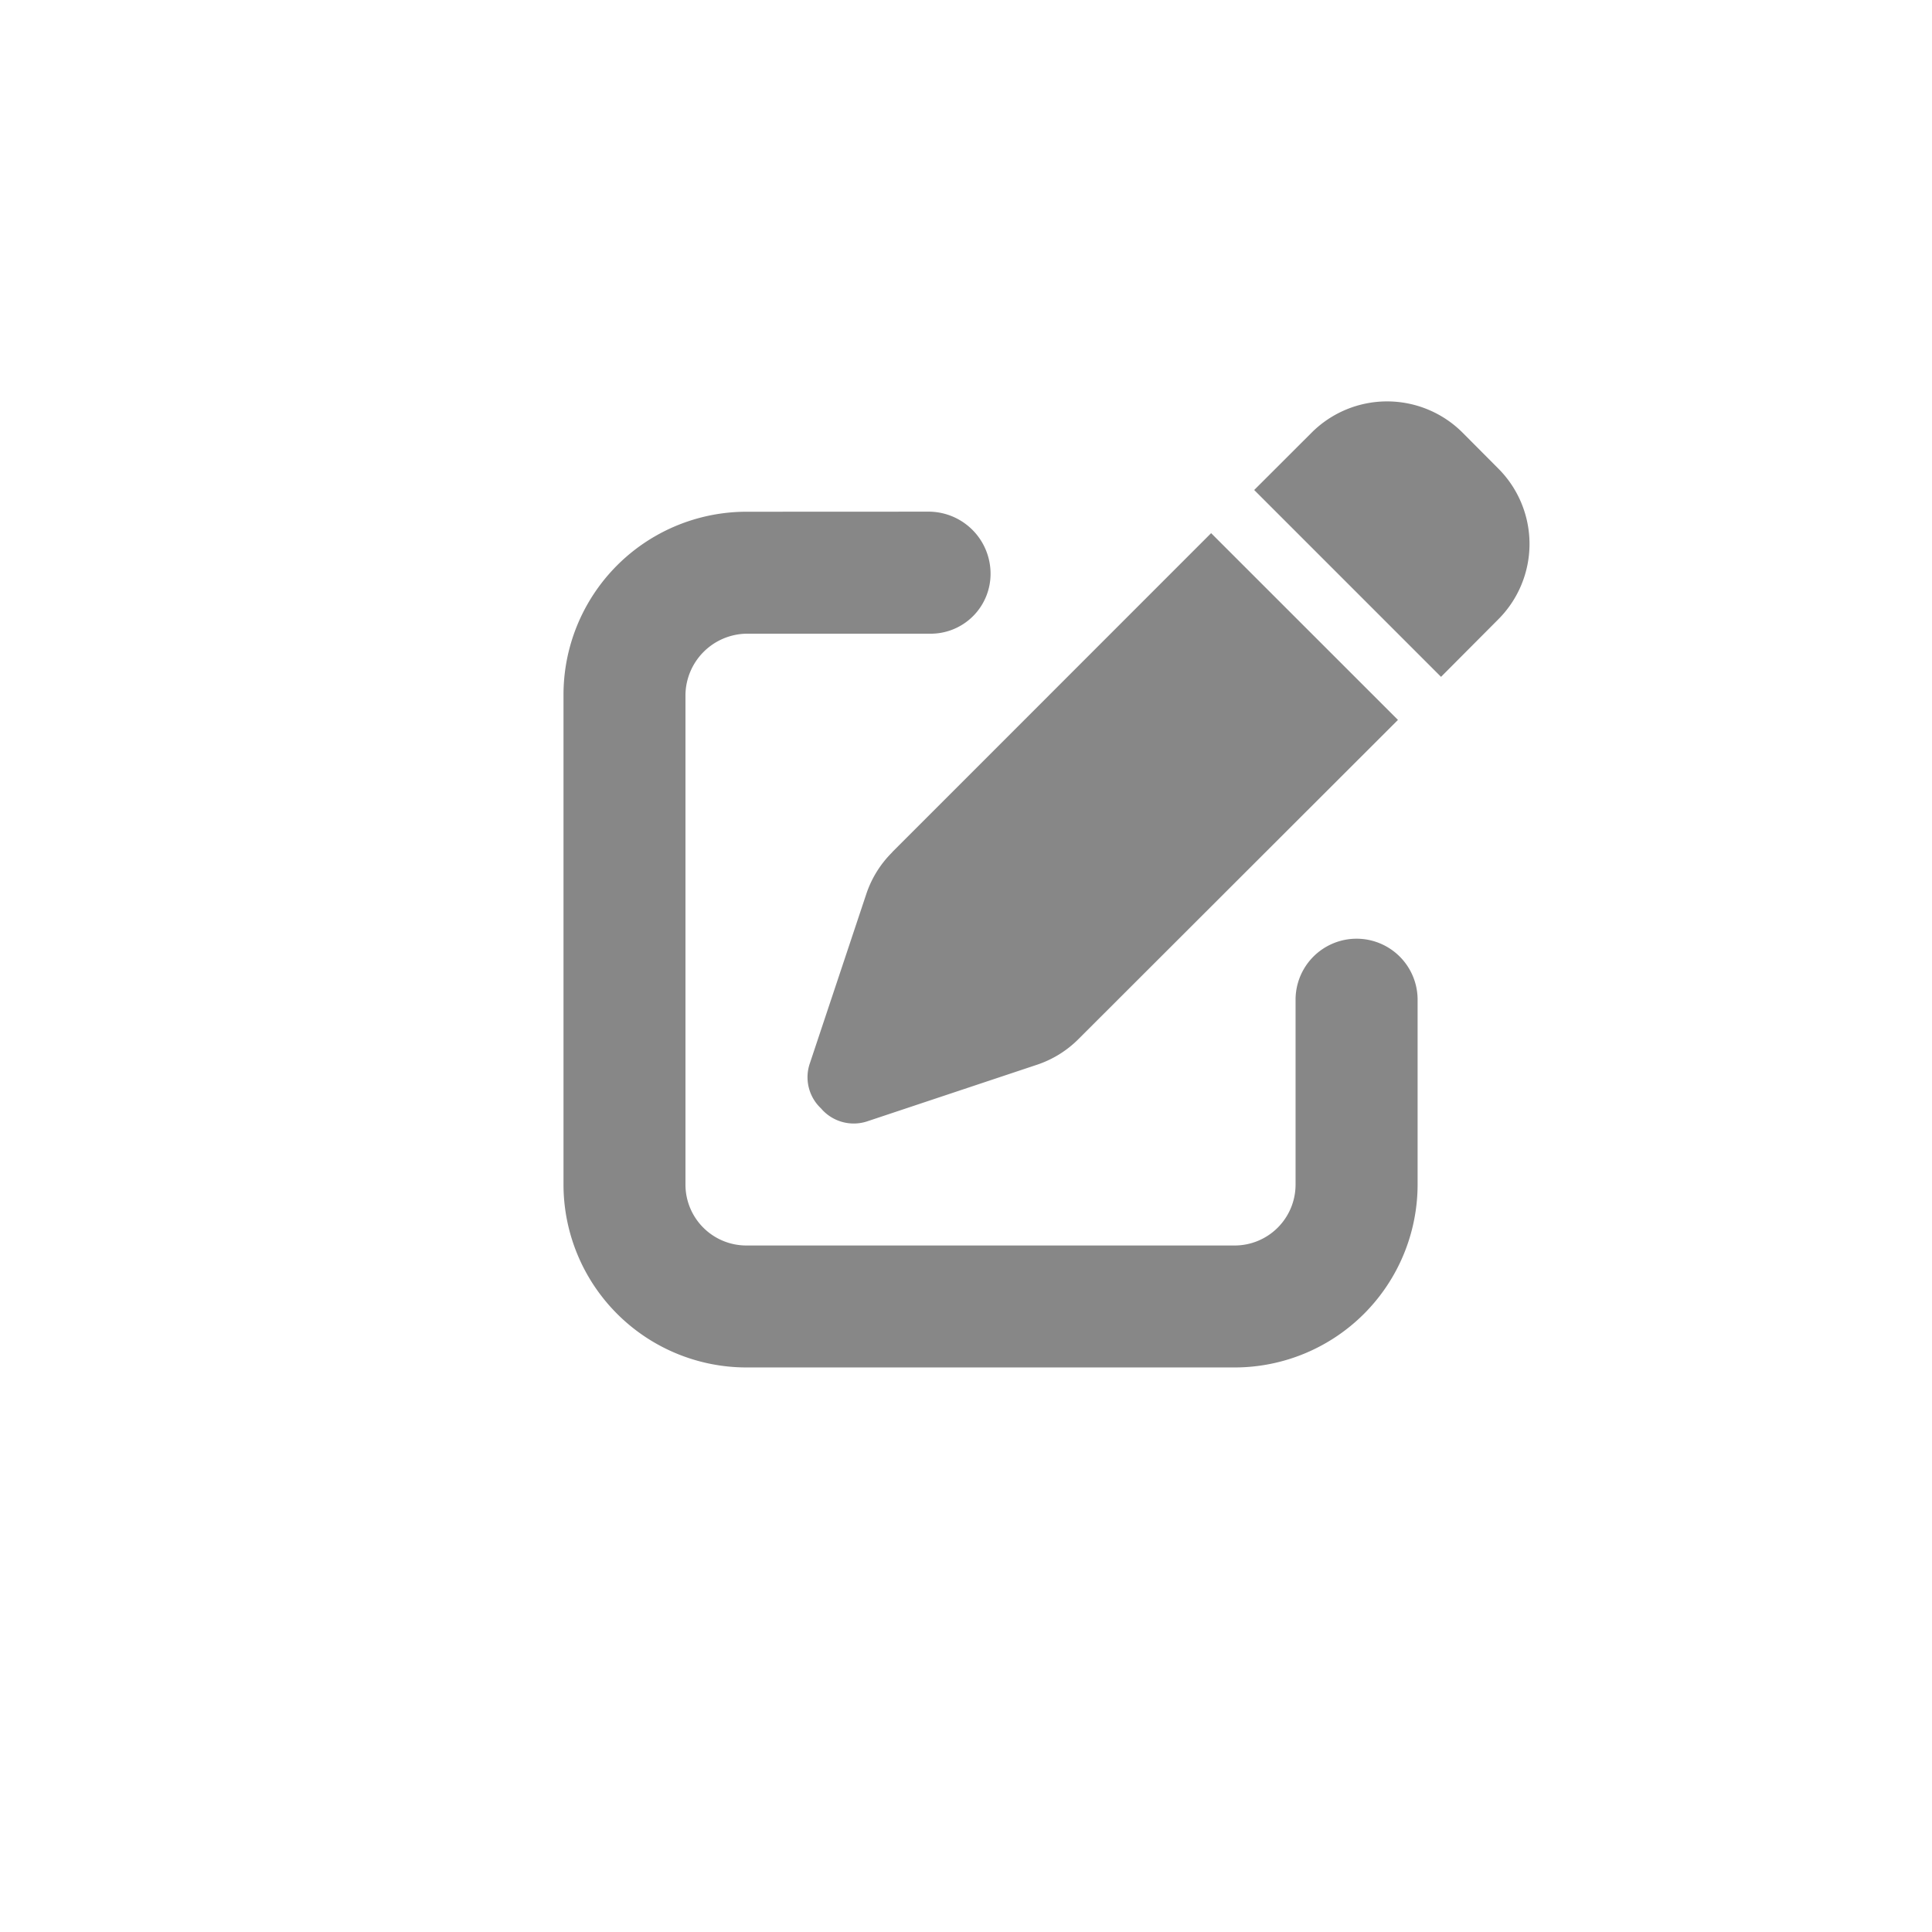 <svg xmlns="http://www.w3.org/2000/svg" width="24" height="24" viewBox="0 0 24 24">
  <g id="그룹_879" data-name="그룹 879" transform="translate(-192 -8)">
    <g id="그룹_870" data-name="그룹 870" transform="translate(56)">
      <g id="그룹_866" data-name="그룹 866" transform="translate(-2991.635 -1304.635)">
        <rect id="사각형_217" data-name="사각형 217" width="24" height="24" transform="translate(3127.635 1312.635)" fill="none"/>
      </g>
    </g>
    <path id="pen-to-square-solid" d="M11.611,6.087a1.325,1.325,0,0,1,0,1.876l-.71.713L8.58,6.355l.713-.712a1.326,1.326,0,0,1,1.876,0ZM4.083,10.854,8.045,6.891l2.321,2.32L6.4,13.173a1.314,1.314,0,0,1-.519.322l-2.1.7a.534.534,0,0,1-.583-.159.53.53,0,0,1-.137-.561l.7-2.1a1.314,1.314,0,0,1,.322-.519Zm.464-4.23a.771.771,0,0,1,.758.758.744.744,0,0,1-.758.758H2.273a.771.771,0,0,0-.758.758v6.084a.757.757,0,0,0,.758.758H8.336a.757.757,0,0,0,.758-.758V12.687a.758.758,0,0,1,1.516,0v2.295a2.274,2.274,0,0,1-2.273,2.273H2.273A2.274,2.274,0,0,1,0,14.982V8.9A2.274,2.274,0,0,1,2.273,6.625Z" transform="translate(199 7.732)" fill="#878787"/>
  </g>
</svg>
